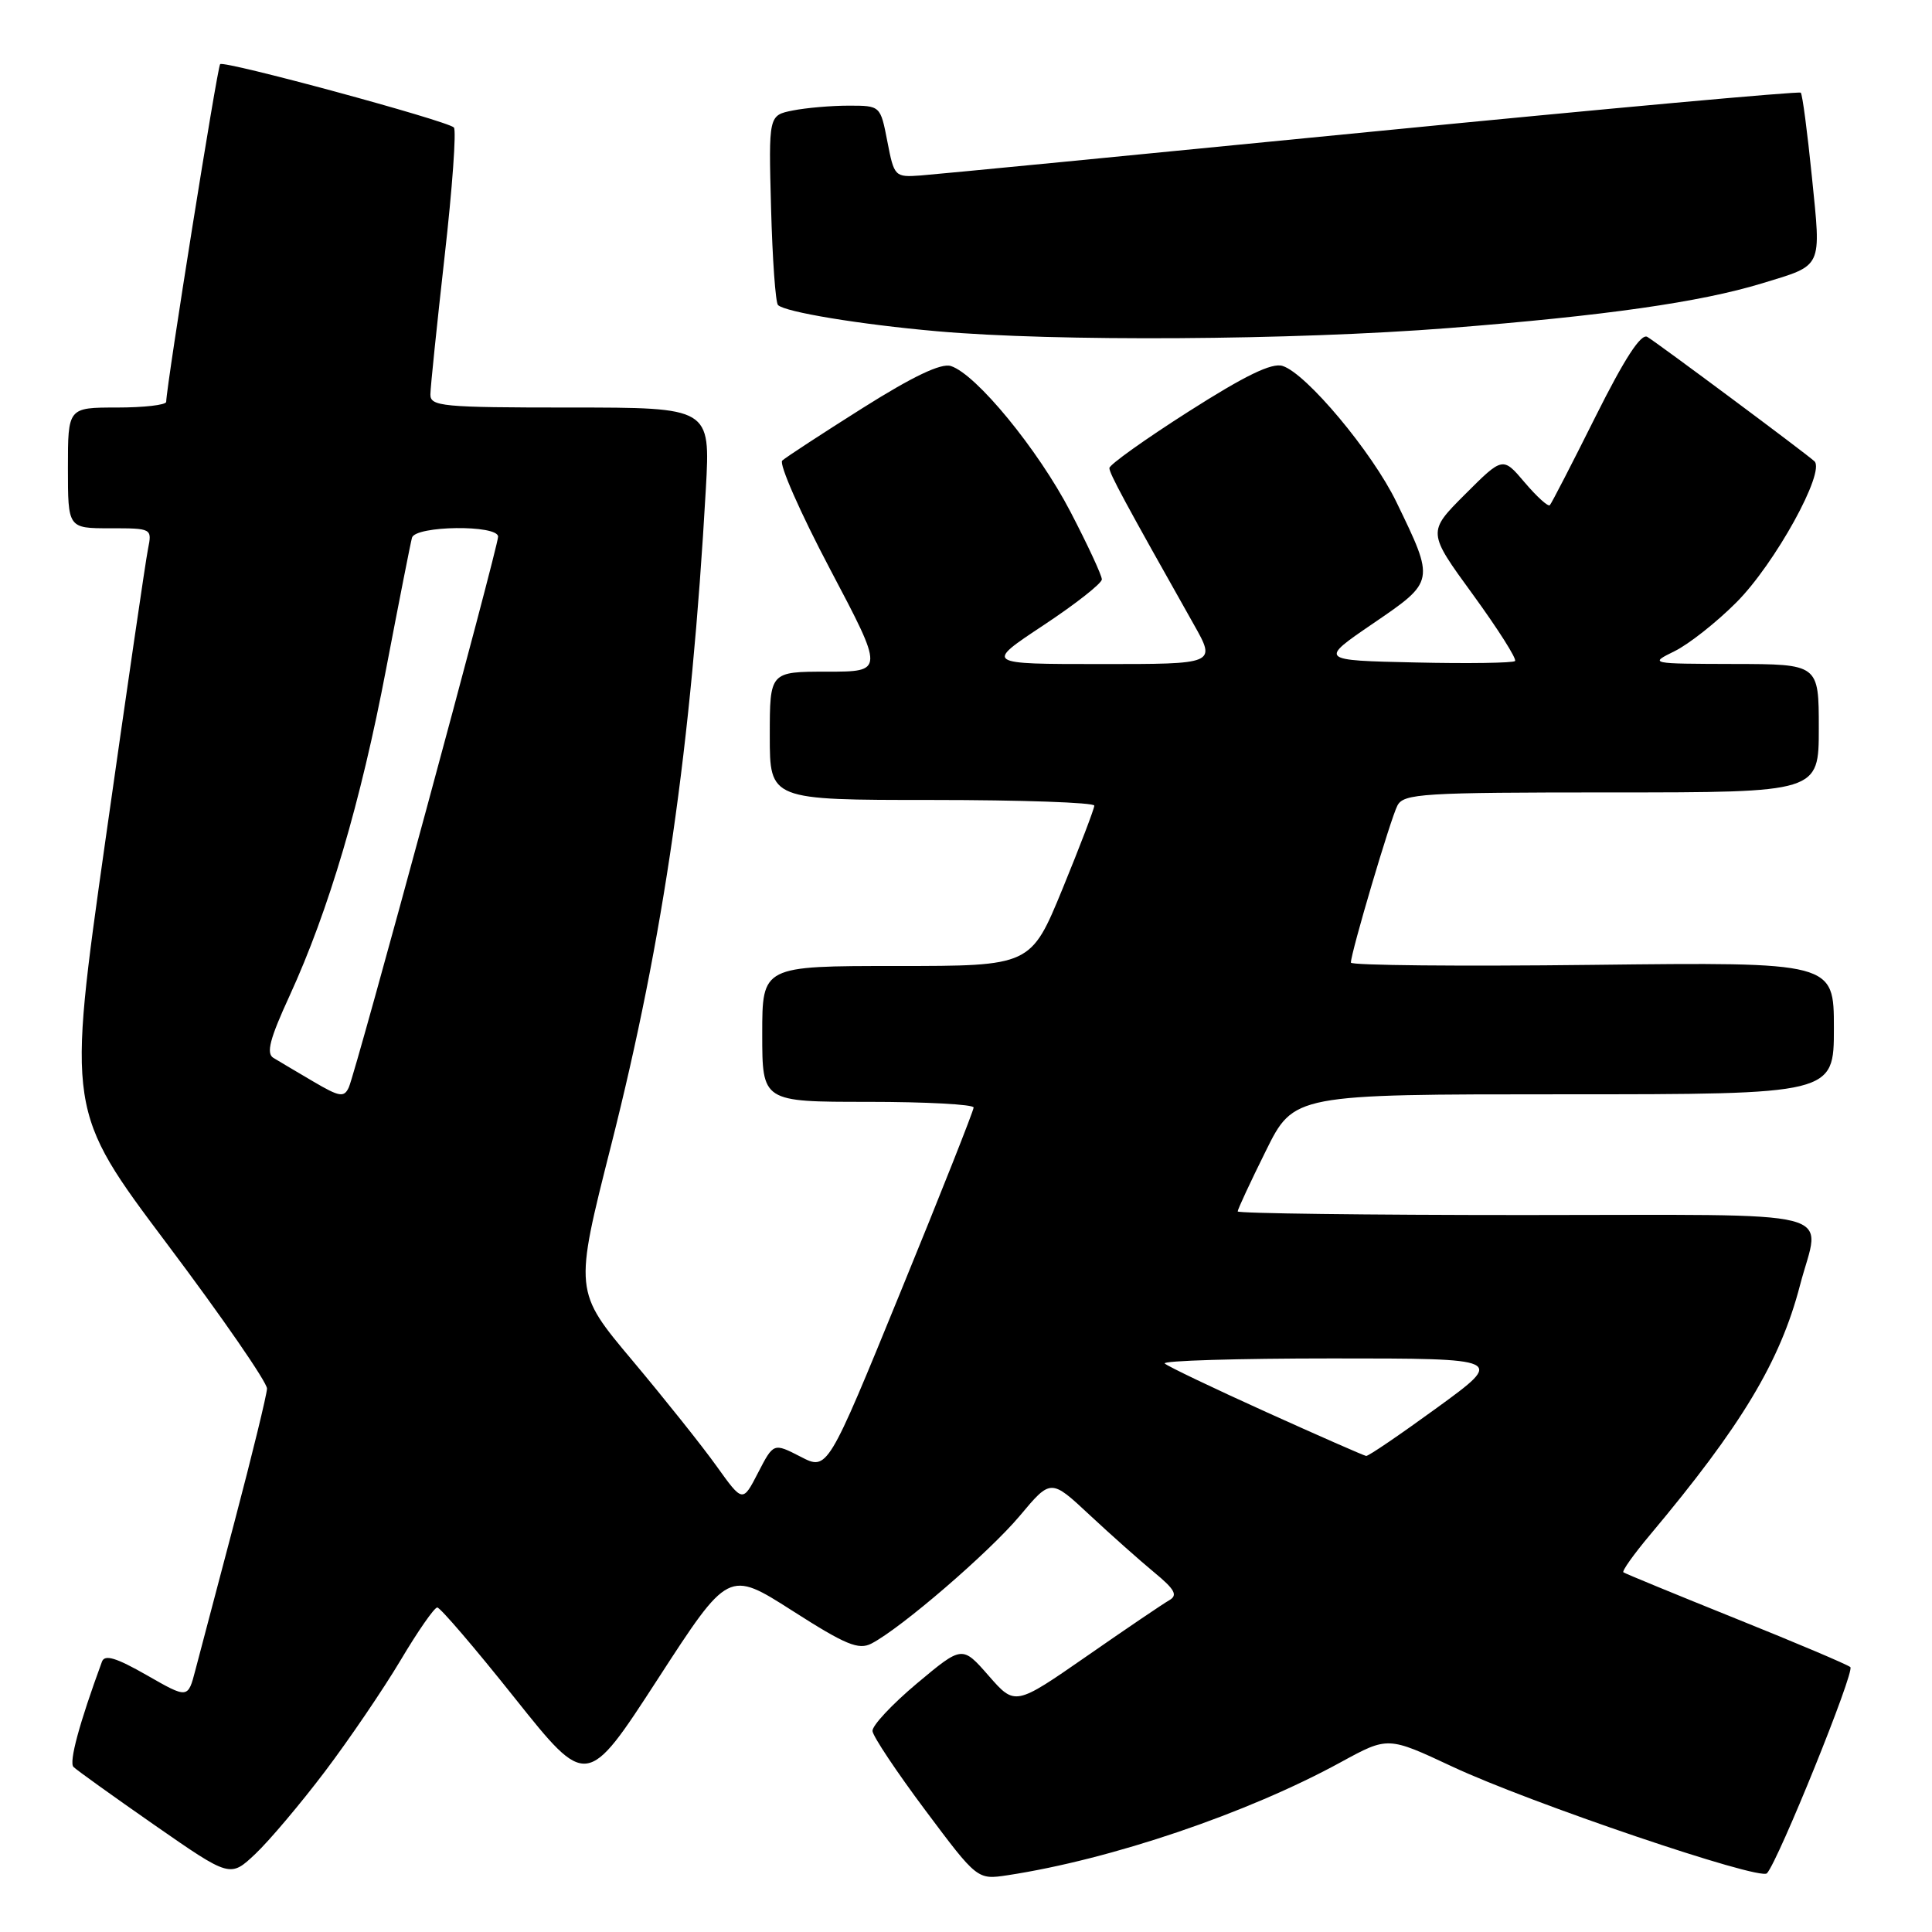 <?xml version="1.0" encoding="UTF-8" standalone="no"?>
<!DOCTYPE svg PUBLIC "-//W3C//DTD SVG 1.1//EN" "http://www.w3.org/Graphics/SVG/1.1/DTD/svg11.dtd" >
<svg xmlns="http://www.w3.org/2000/svg" xmlns:xlink="http://www.w3.org/1999/xlink" version="1.1" viewBox="0 0 256 256">
 <g >
 <path fill="currentColor"
d=" M 43.05 234.74 C 46.28 230.47 50.79 223.83 53.08 219.99 C 55.36 216.15 57.55 213.00 57.94 213.00 C 58.33 213.00 62.95 218.39 68.20 224.99 C 77.76 236.98 77.76 236.98 87.15 222.50 C 96.53 208.03 96.53 208.03 104.99 213.43 C 112.05 217.95 113.77 218.66 115.47 217.78 C 119.41 215.74 131.06 205.70 135.13 200.85 C 139.24 195.94 139.24 195.94 144.37 200.73 C 147.19 203.36 151.05 206.79 152.95 208.36 C 155.67 210.60 156.09 211.37 154.95 212.03 C 154.15 212.48 149.22 215.82 144.00 219.45 C 134.50 226.04 134.50 226.04 131.00 222.04 C 127.50 218.04 127.50 218.04 121.50 223.06 C 118.20 225.83 115.55 228.66 115.61 229.37 C 115.67 230.08 118.82 234.80 122.61 239.87 C 129.50 249.08 129.50 249.08 133.50 248.48 C 147.24 246.39 165.28 240.28 177.70 233.48 C 183.91 230.09 183.91 230.09 192.43 234.08 C 202.70 238.89 233.19 249.23 234.13 248.22 C 235.64 246.59 245.81 221.45 245.18 220.90 C 244.81 220.57 237.97 217.67 230.00 214.47 C 222.03 211.26 215.32 208.50 215.11 208.34 C 214.89 208.18 216.47 205.96 218.61 203.41 C 230.77 188.91 235.88 180.41 238.51 170.30 C 241.20 159.98 245.21 161.00 202.00 161.00 C 181.10 161.00 164.00 160.78 164.00 160.52 C 164.00 160.25 165.67 156.65 167.72 152.52 C 171.44 145.00 171.44 145.00 207.22 145.00 C 243.00 145.00 243.00 145.00 243.00 136.24 C 243.00 127.48 243.00 127.48 211.00 127.85 C 193.40 128.06 179.00 127.92 179.00 127.55 C 179.00 126.24 184.26 108.47 185.16 106.75 C 185.99 105.15 188.39 105.00 213.54 105.00 C 241.00 105.00 241.00 105.00 241.00 96.50 C 241.00 88.00 241.00 88.00 229.75 87.98 C 218.54 87.95 218.51 87.95 221.90 86.28 C 223.77 85.36 227.45 82.46 230.07 79.83 C 235.17 74.74 241.94 62.47 240.41 61.11 C 239.01 59.86 219.66 45.47 218.28 44.64 C 217.44 44.15 215.27 47.49 211.41 55.21 C 208.31 61.42 205.59 66.70 205.36 66.94 C 205.14 67.18 203.65 65.83 202.04 63.94 C 199.13 60.50 199.13 60.50 194.13 65.50 C 189.13 70.50 189.13 70.50 195.18 78.80 C 198.50 83.37 201.01 87.32 200.75 87.59 C 200.49 87.85 194.54 87.94 187.52 87.78 C 174.78 87.50 174.78 87.50 181.96 82.60 C 190.16 77.00 190.14 77.07 185.02 66.50 C 181.83 59.92 173.10 49.48 169.95 48.49 C 168.53 48.03 164.96 49.77 157.48 54.54 C 151.72 58.21 147.00 61.58 147.00 62.02 C 147.00 62.74 148.97 66.40 158.19 82.75 C 161.15 88.00 161.15 88.00 145.82 87.99 C 130.50 87.99 130.50 87.99 138.25 82.86 C 142.51 80.04 146.00 77.30 146.00 76.77 C 146.00 76.24 144.13 72.21 141.84 67.81 C 137.55 59.56 129.34 49.56 125.99 48.50 C 124.70 48.09 120.96 49.87 114.30 54.07 C 108.91 57.47 104.12 60.60 103.65 61.03 C 103.19 61.45 106.03 67.92 109.98 75.40 C 117.16 89.00 117.16 89.00 109.58 89.00 C 102.00 89.00 102.00 89.00 102.00 97.50 C 102.00 106.00 102.00 106.00 123.50 106.00 C 135.32 106.00 145.00 106.34 145.00 106.75 C 145.00 107.16 143.11 112.11 140.80 117.75 C 136.59 128.00 136.59 128.00 118.80 128.00 C 101.00 128.00 101.00 128.00 101.00 137.00 C 101.00 146.00 101.00 146.00 115.00 146.00 C 122.70 146.00 129.00 146.34 129.01 146.75 C 129.01 147.16 124.66 158.16 119.33 171.18 C 109.65 194.87 109.65 194.87 106.08 193.02 C 102.50 191.18 102.50 191.18 100.45 195.14 C 98.41 199.10 98.41 199.10 94.97 194.30 C 93.09 191.66 88.06 185.36 83.81 180.29 C 76.08 171.09 76.08 171.09 80.97 151.79 C 87.95 124.22 91.60 98.90 93.53 64.75 C 94.13 54.00 94.13 54.00 75.57 54.00 C 58.54 54.00 57.00 53.85 57.03 52.25 C 57.04 51.29 57.89 43.08 58.91 34.00 C 59.94 24.93 60.49 17.23 60.14 16.89 C 59.19 15.98 29.68 7.98 29.17 8.50 C 28.80 8.86 22.09 50.87 22.02 53.25 C 22.01 53.66 19.08 54.00 15.50 54.00 C 9.00 54.00 9.00 54.00 9.00 62.00 C 9.00 70.00 9.00 70.00 14.58 70.00 C 20.13 70.00 20.16 70.01 19.61 72.75 C 19.30 74.26 16.77 91.63 13.97 111.34 C 8.89 147.18 8.89 147.18 22.15 164.84 C 29.45 174.55 35.40 183.18 35.38 184.00 C 35.35 184.82 33.43 192.70 31.11 201.50 C 28.79 210.30 26.44 219.21 25.89 221.29 C 24.90 225.09 24.90 225.09 19.45 221.97 C 15.39 219.65 13.87 219.19 13.51 220.18 C 10.51 228.34 9.11 233.51 9.74 234.13 C 10.16 234.55 15.00 238.02 20.50 241.85 C 30.50 248.80 30.50 248.80 33.84 245.65 C 35.67 243.92 39.82 239.01 43.05 234.74 Z  M 191.96 43.47 C 212.67 41.84 225.31 40.04 233.50 37.54 C 241.61 35.06 241.32 35.68 240.09 23.47 C 239.49 17.53 238.83 12.49 238.61 12.28 C 238.40 12.07 212.86 14.39 181.86 17.44 C 150.86 20.49 123.92 23.11 122.00 23.25 C 118.57 23.50 118.48 23.41 117.58 18.75 C 116.66 14.00 116.66 14.00 112.46 14.00 C 110.14 14.00 106.81 14.29 105.05 14.64 C 101.84 15.28 101.84 15.28 102.17 27.56 C 102.35 34.31 102.76 40.10 103.09 40.42 C 104.02 41.35 113.95 42.99 124.14 43.89 C 139.79 45.28 171.31 45.09 191.96 43.47 Z  M 167.75 187.09 C 160.74 183.92 154.70 181.03 154.33 180.67 C 153.97 180.30 163.95 180.00 176.53 180.00 C 199.38 180.00 199.38 180.00 190.46 186.50 C 185.55 190.07 181.31 192.97 181.02 192.92 C 180.73 192.88 174.76 190.26 167.75 187.09 Z  M 41.50 143.30 C 39.30 142.01 36.93 140.60 36.22 140.17 C 35.25 139.57 35.75 137.64 38.37 131.95 C 43.56 120.63 47.80 106.30 51.18 88.55 C 52.87 79.72 54.40 71.94 54.59 71.25 C 55.04 69.64 66.00 69.51 66.00 71.11 C 66.00 72.54 47.17 141.98 46.22 144.08 C 45.59 145.45 45.00 145.36 41.50 143.30 Z "/>
</g>
</svg>